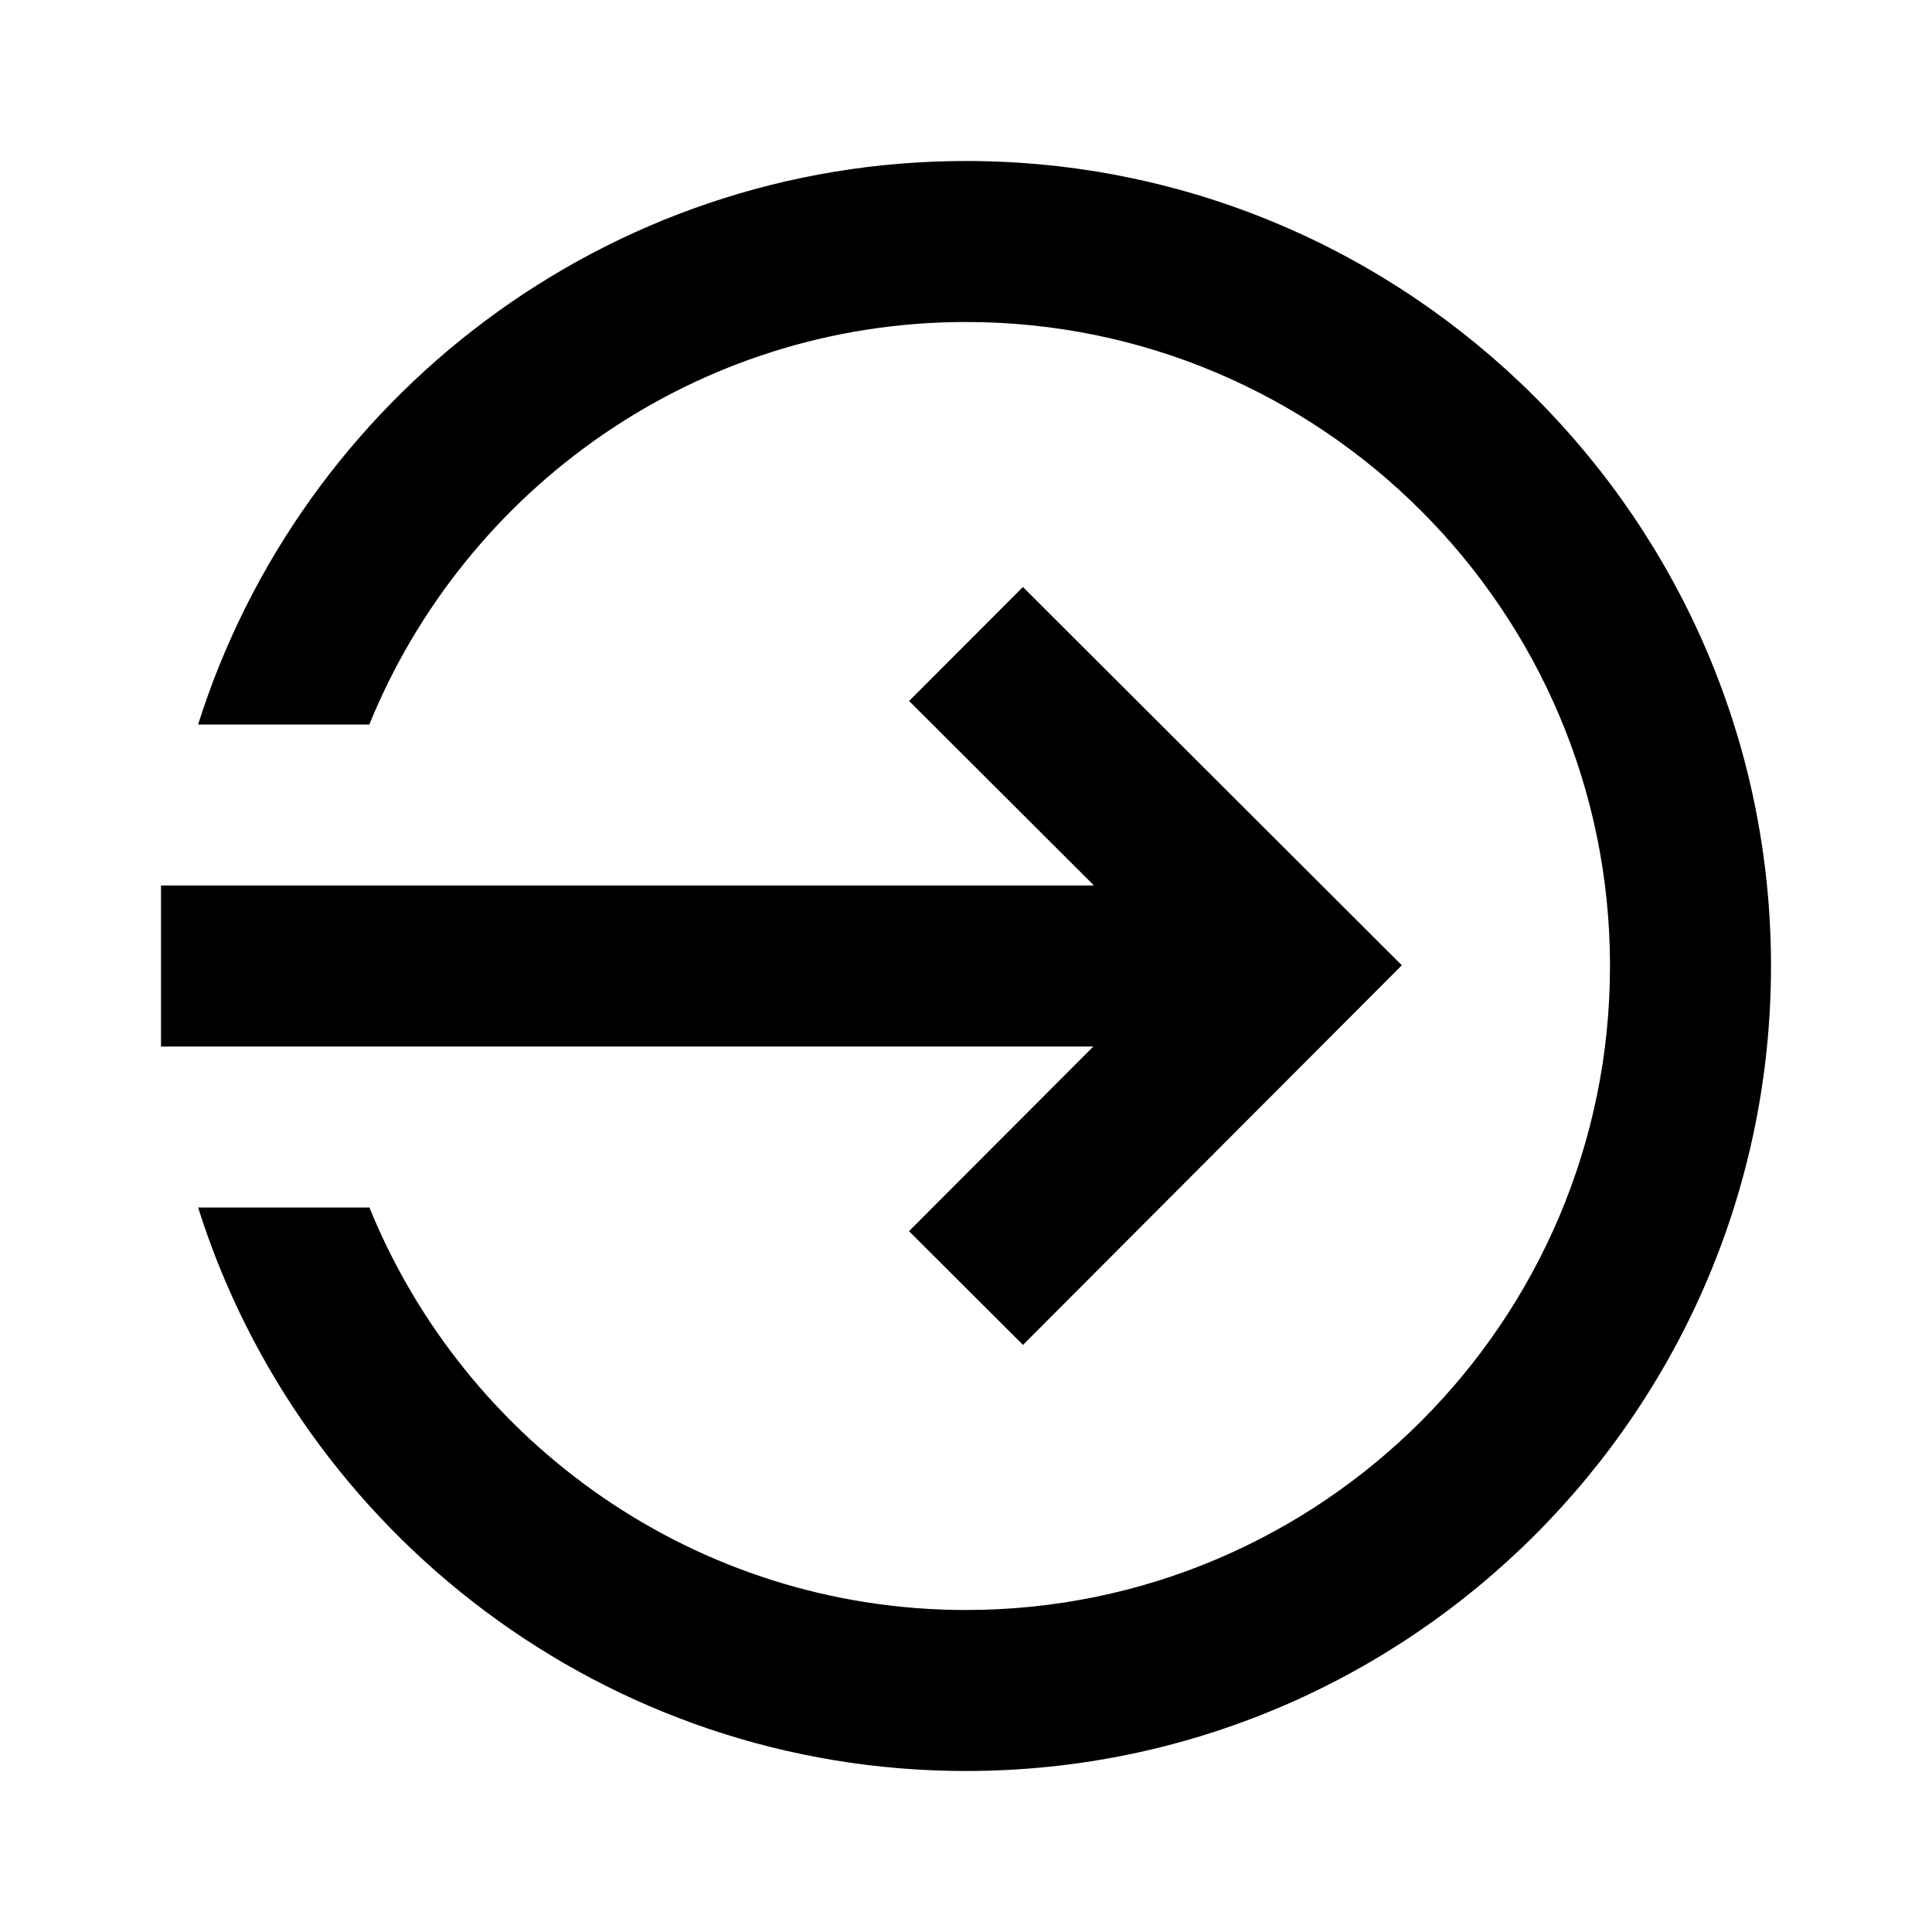 <svg xmlns="http://www.w3.org/2000/svg" viewBox="0 0 24 24">
  <polygon class="fill" points="12.707,7.292 11.293,8.708 13.59,11 2,11 2,13 13.582,13 11.292,15.294 12.708,16.707 17.414,11.991"/>
  <path class="fill" d="M12,2C7.531,2,3.739,4.949,2.461,9h2.127C5.779,6.073,8.65,4,12,4c4.411,0,8,3.589,8,8s-3.589,8-8,8c-3.35,0-6.221-2.072-7.411-5H2.461c1.277,4.052,5.069,7,9.539,7c5.514,0,10-4.486,10-10S17.514,2,12,2z"/>
</svg>
